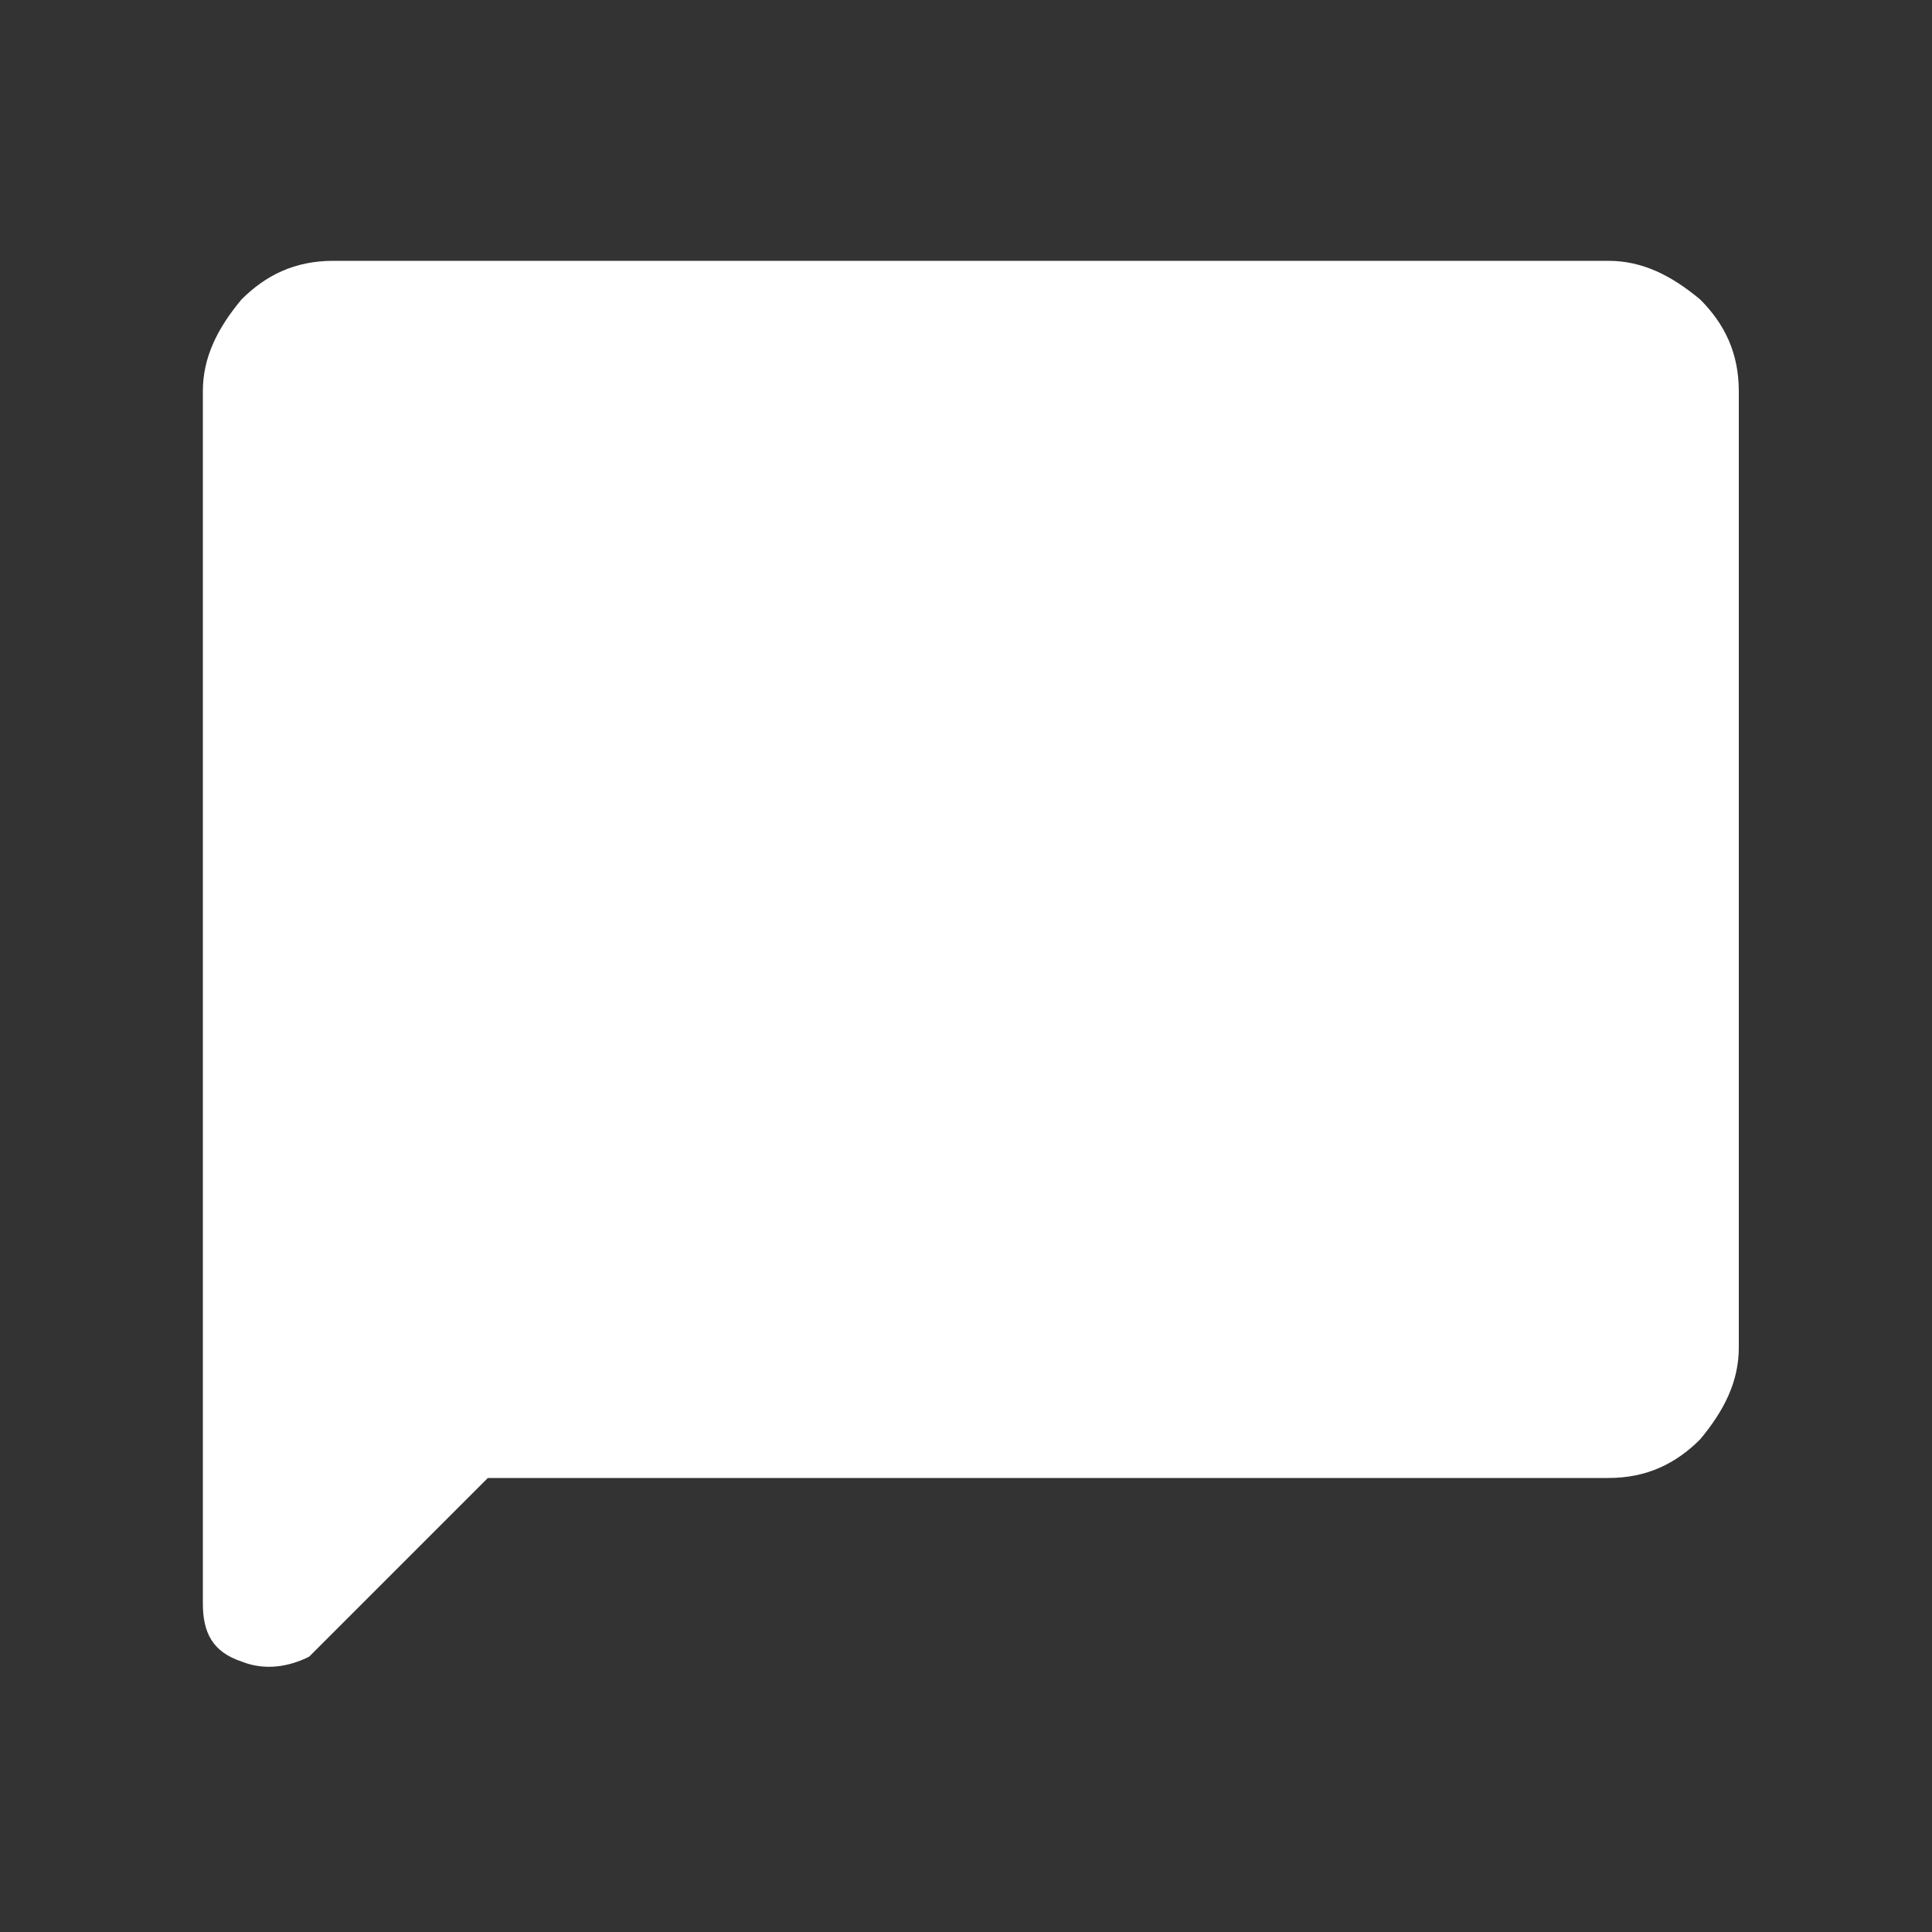 <?xml version="1.0" encoding="utf-8"?>
<!-- Generator: Adobe Illustrator 26.3.1, SVG Export Plug-In . SVG Version: 6.00 Build 0)  -->
<svg version="1.1" id="Layer_1" xmlns="http://www.w3.org/2000/svg" xmlns:xlink="http://www.w3.org/1999/xlink" x="0px" y="0px"
	 viewBox="0 0 40 40" style="enable-background:new 0 0 40 40;" xml:space="preserve">
<rect x="0" y="0" width="40" height="40" fill="#333333" stroke="none"/>
<style type="text/css">
	.st0{fill:#FFFFFF;}
</style>
<path class="st0" d="M4.2,33.2V8.1c0-0.7,0.3-1.3,0.8-1.9c0.5-0.5,1.1-0.8,1.9-0.8h26.4c0.7,0,1.3,0.3,1.9,0.8
	c0.5,0.5,0.8,1.1,0.8,1.9v19.8c0,0.7-0.3,1.3-0.8,1.9c-0.5,0.5-1.1,0.8-1.9,0.8H10.1l-3.7,3.7C6,34.5,5.5,34.6,5,34.4
	C4.4,34.2,4.2,33.8,4.2,33.2z"/>
</svg>
